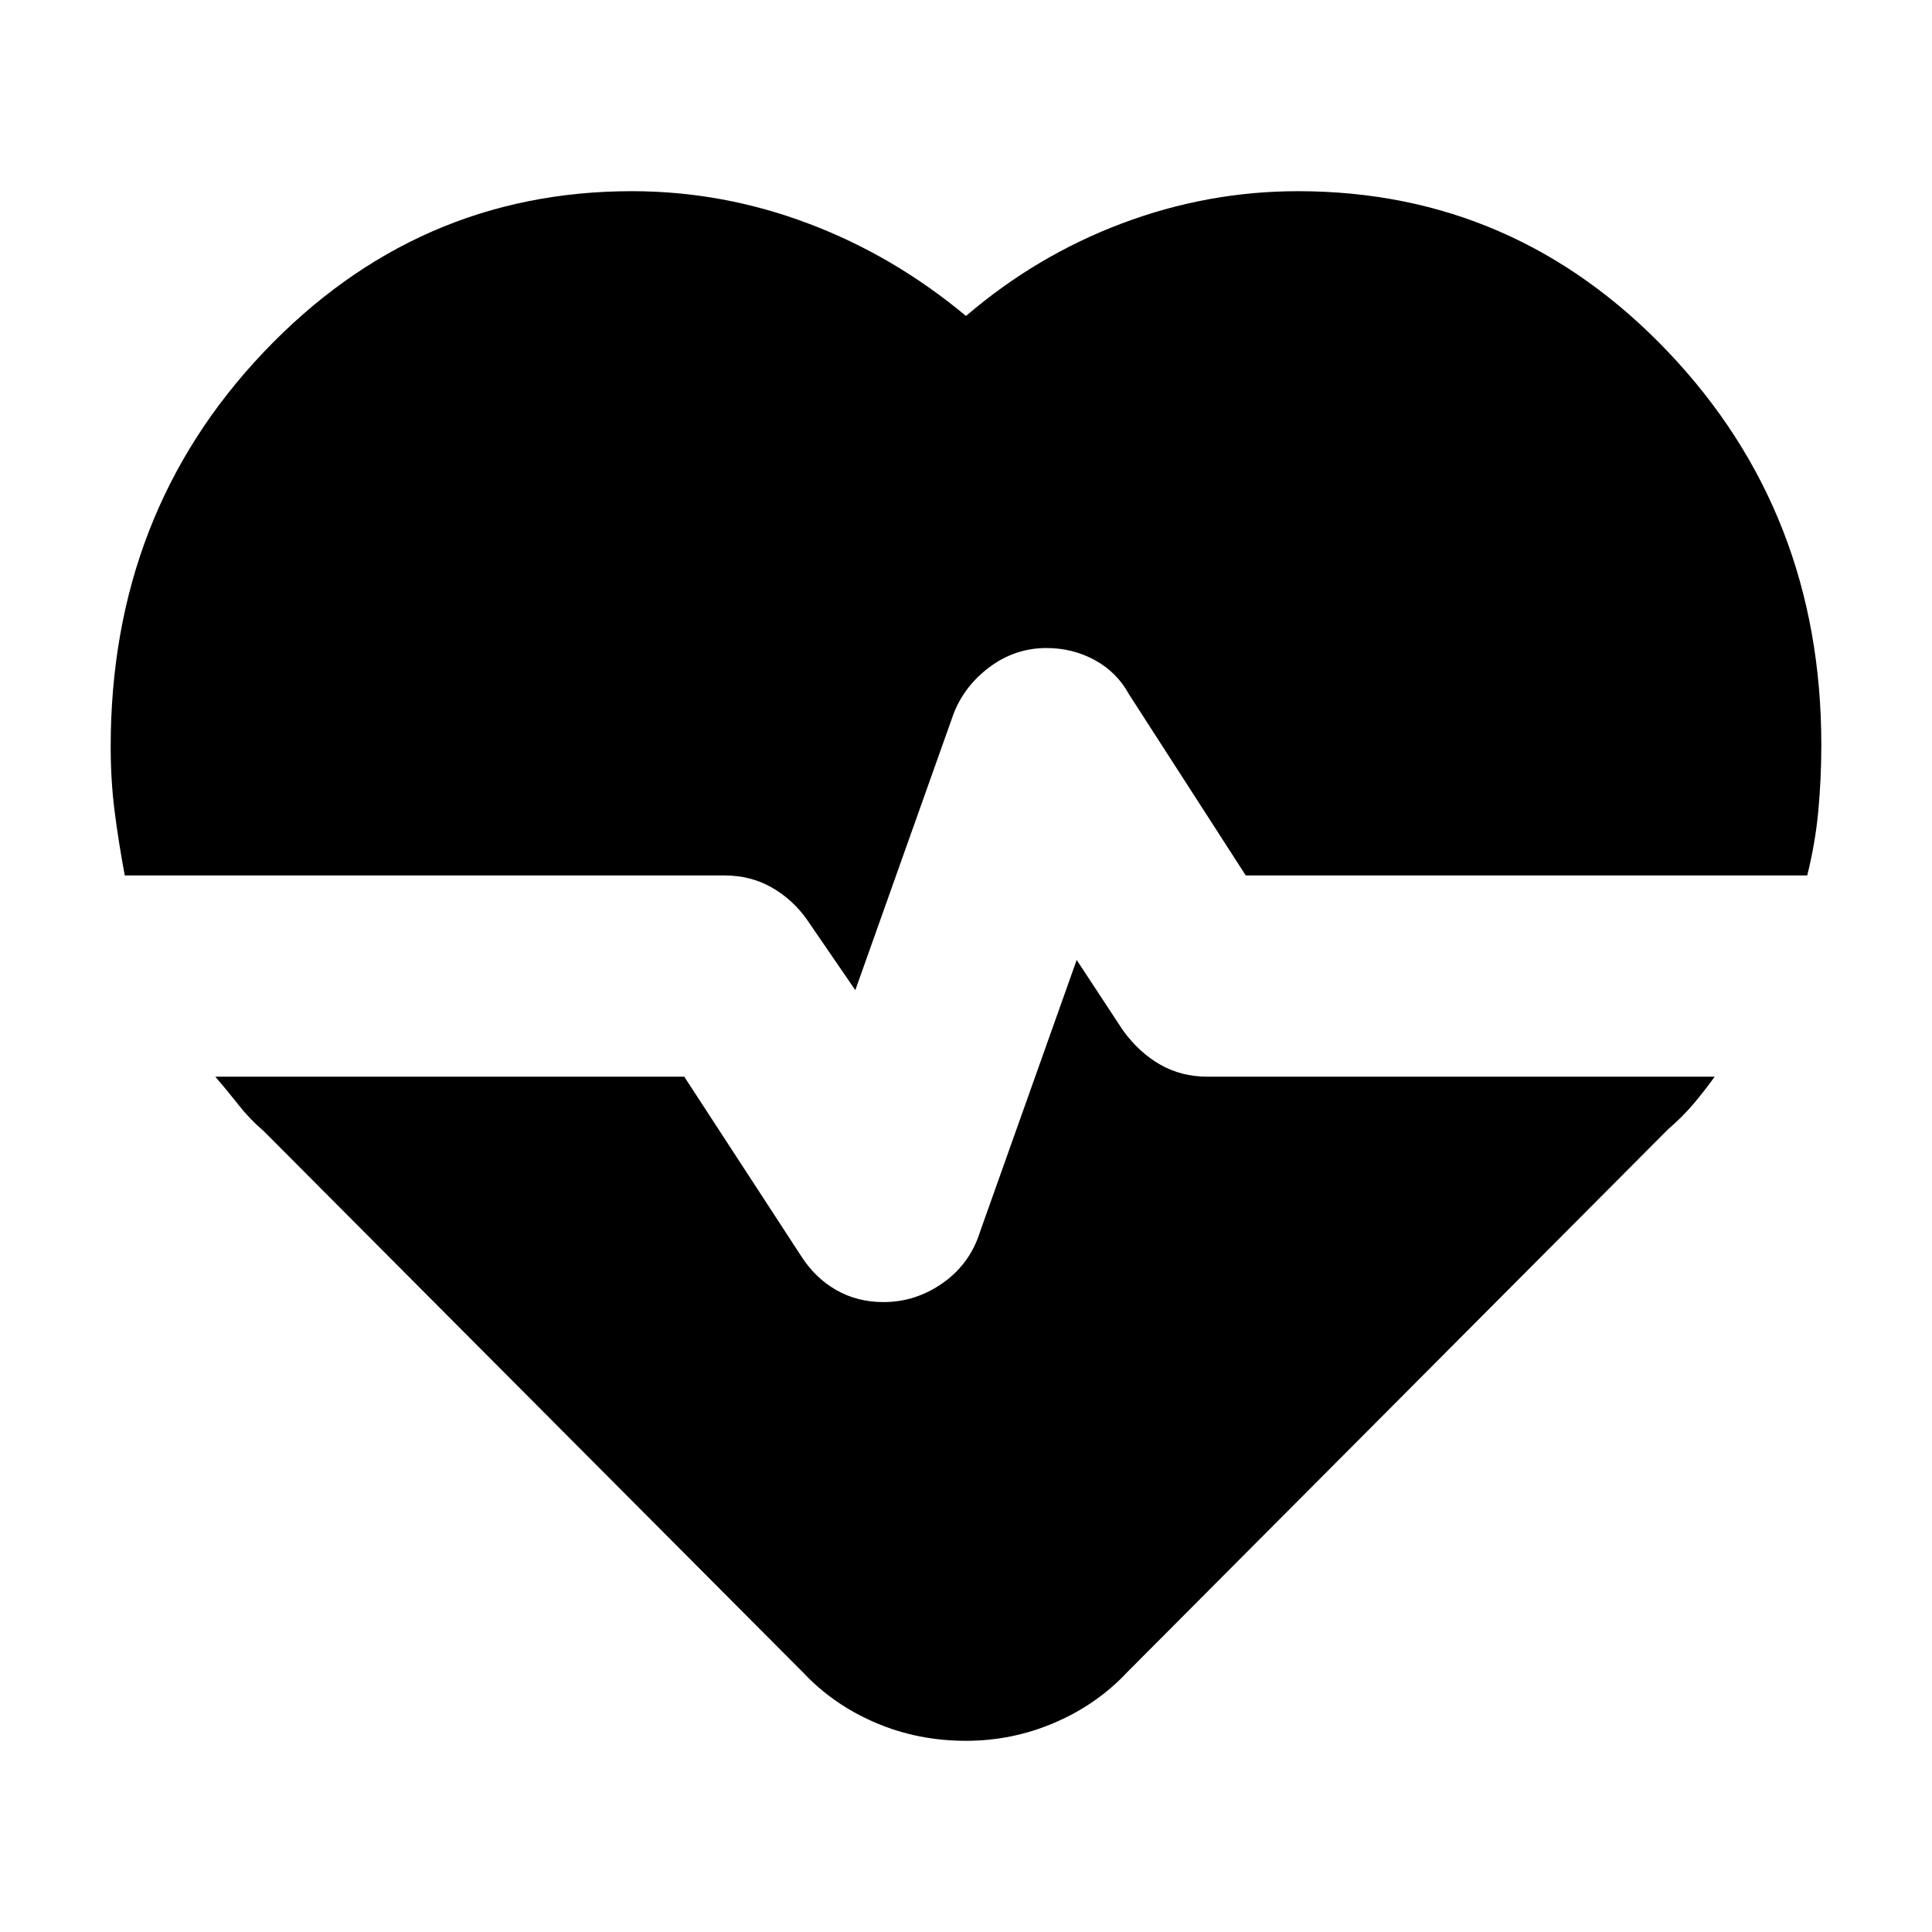 <svg xmlns="http://www.w3.org/2000/svg" height="24" viewBox="0 96 960 960" width="24"><path d="M645 191q108 0 184 80t76 195q0 17-1.5 33t-5.5 32H619l-58-90q-6-11-17-17t-24-6q-16 0-29 10t-18 25l-48 135-24-35q-7-10-17.5-16t-23.5-6H62q-3-16-5-31.5T55 467q0-116 76-196t183-80q45 0 87.5 16t78.5 46q35-30 77.5-46t87.5-16ZM480 961q-24 0-45-9t-36-25L131 658q-7-6-12.5-13T107 631h233l58 89q7 11 17.5 17t23.5 6q16 0 29.5-9.5T487 708l48-135 23 35q8 11 18.5 17t23.5 6h252q-5 7-10.5 13.5T829 657L560 927q-15 16-36 25t-44 9Z"/></svg>